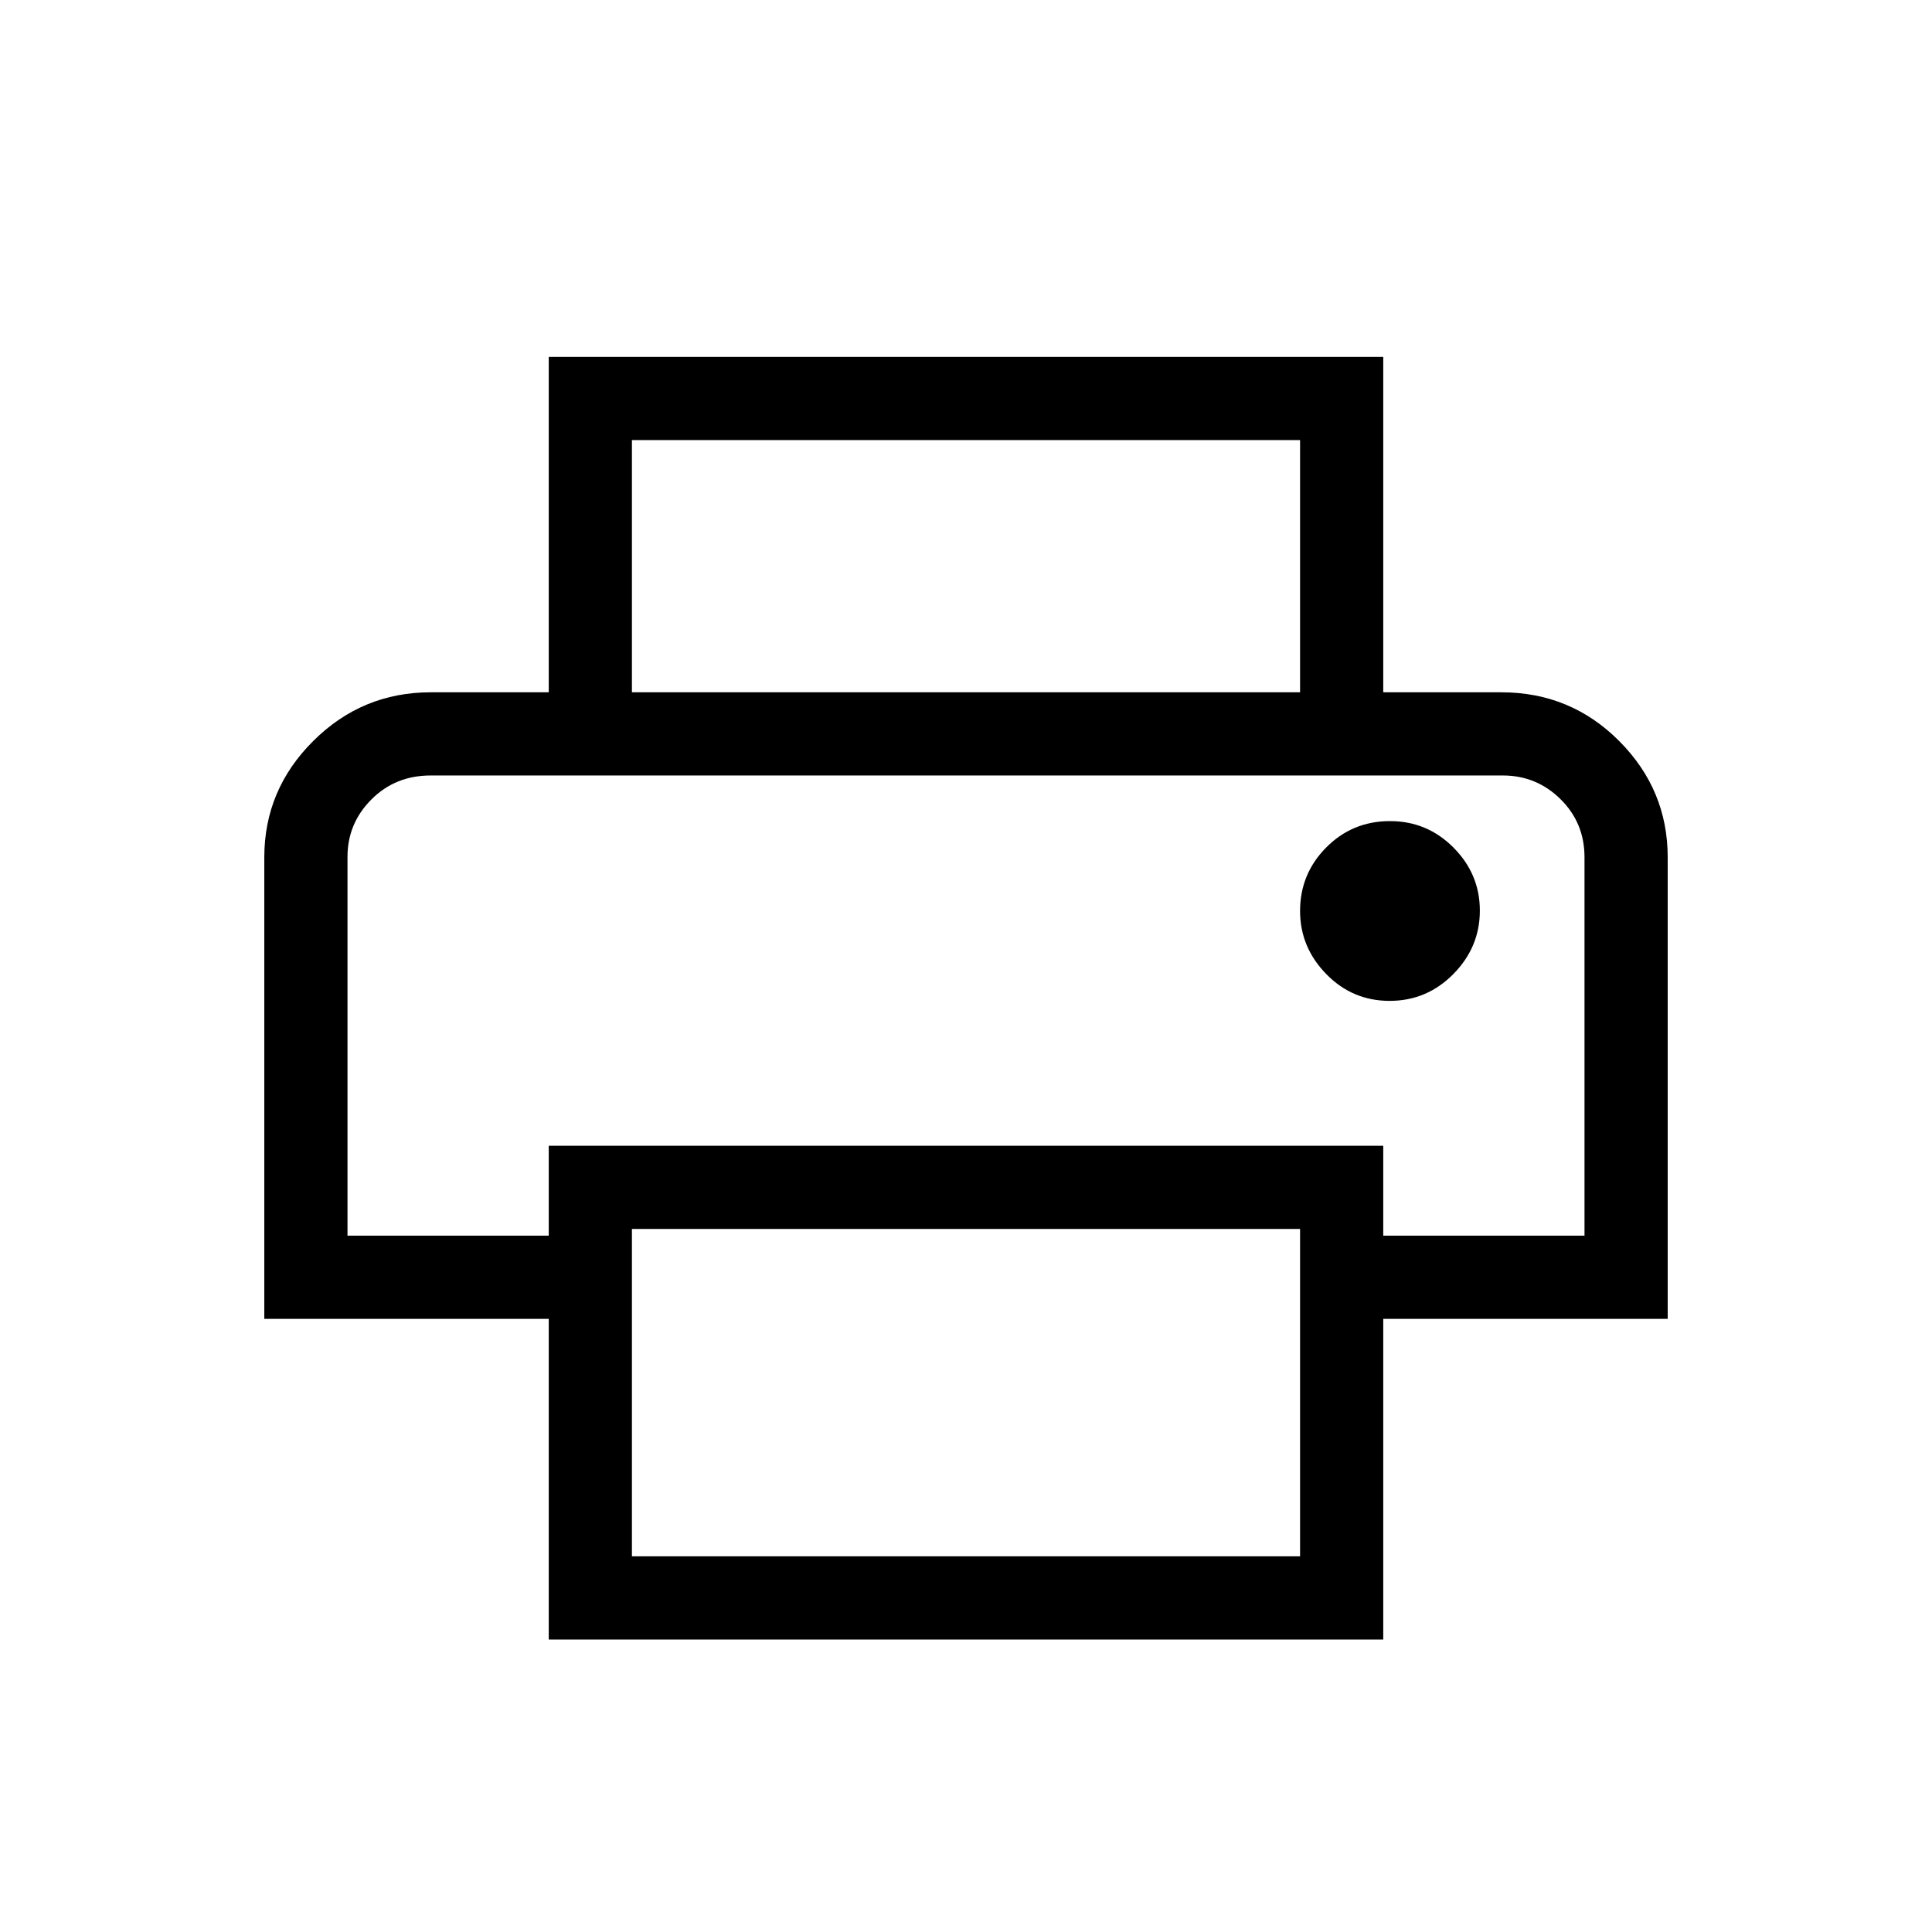 <svg xmlns="http://www.w3.org/2000/svg" height="40" viewBox="0 -960 960 960" width="40"><path d="M646-616v-125.33H314V-616h-41.33v-166.67h414.66V-616H646Zm-473.33 41.33h614.66H172.67Zm517.83 112q18.5 0 31.67-13.34 13.16-13.35 13.16-31.5 0-18.16-13.09-31.32Q709.15-552 690.67-552 672-552 659-538.91q-13 13.1-13 31.59 0 17.99 13 31.32 13 13.33 31.5 13.33Zm-44.5 276v-162.66H314v162.66h332Zm41.33 41.34H272.67v-159.34H131.33V-534q0-33.6 24.31-57.8Q179.94-616 214-616h532q34.43 0 58.55 24.2 24.12 24.2 24.12 57.8v229.33H687.33v159.34Zm100-200.67v-188.03q0-17.12-11.93-28.88-11.93-11.76-28.65-11.76H214q-17.57 0-29.45 11.91-11.88 11.91-11.88 28.49V-346h100v-44.67h414.66V-346h100Z"/></svg>